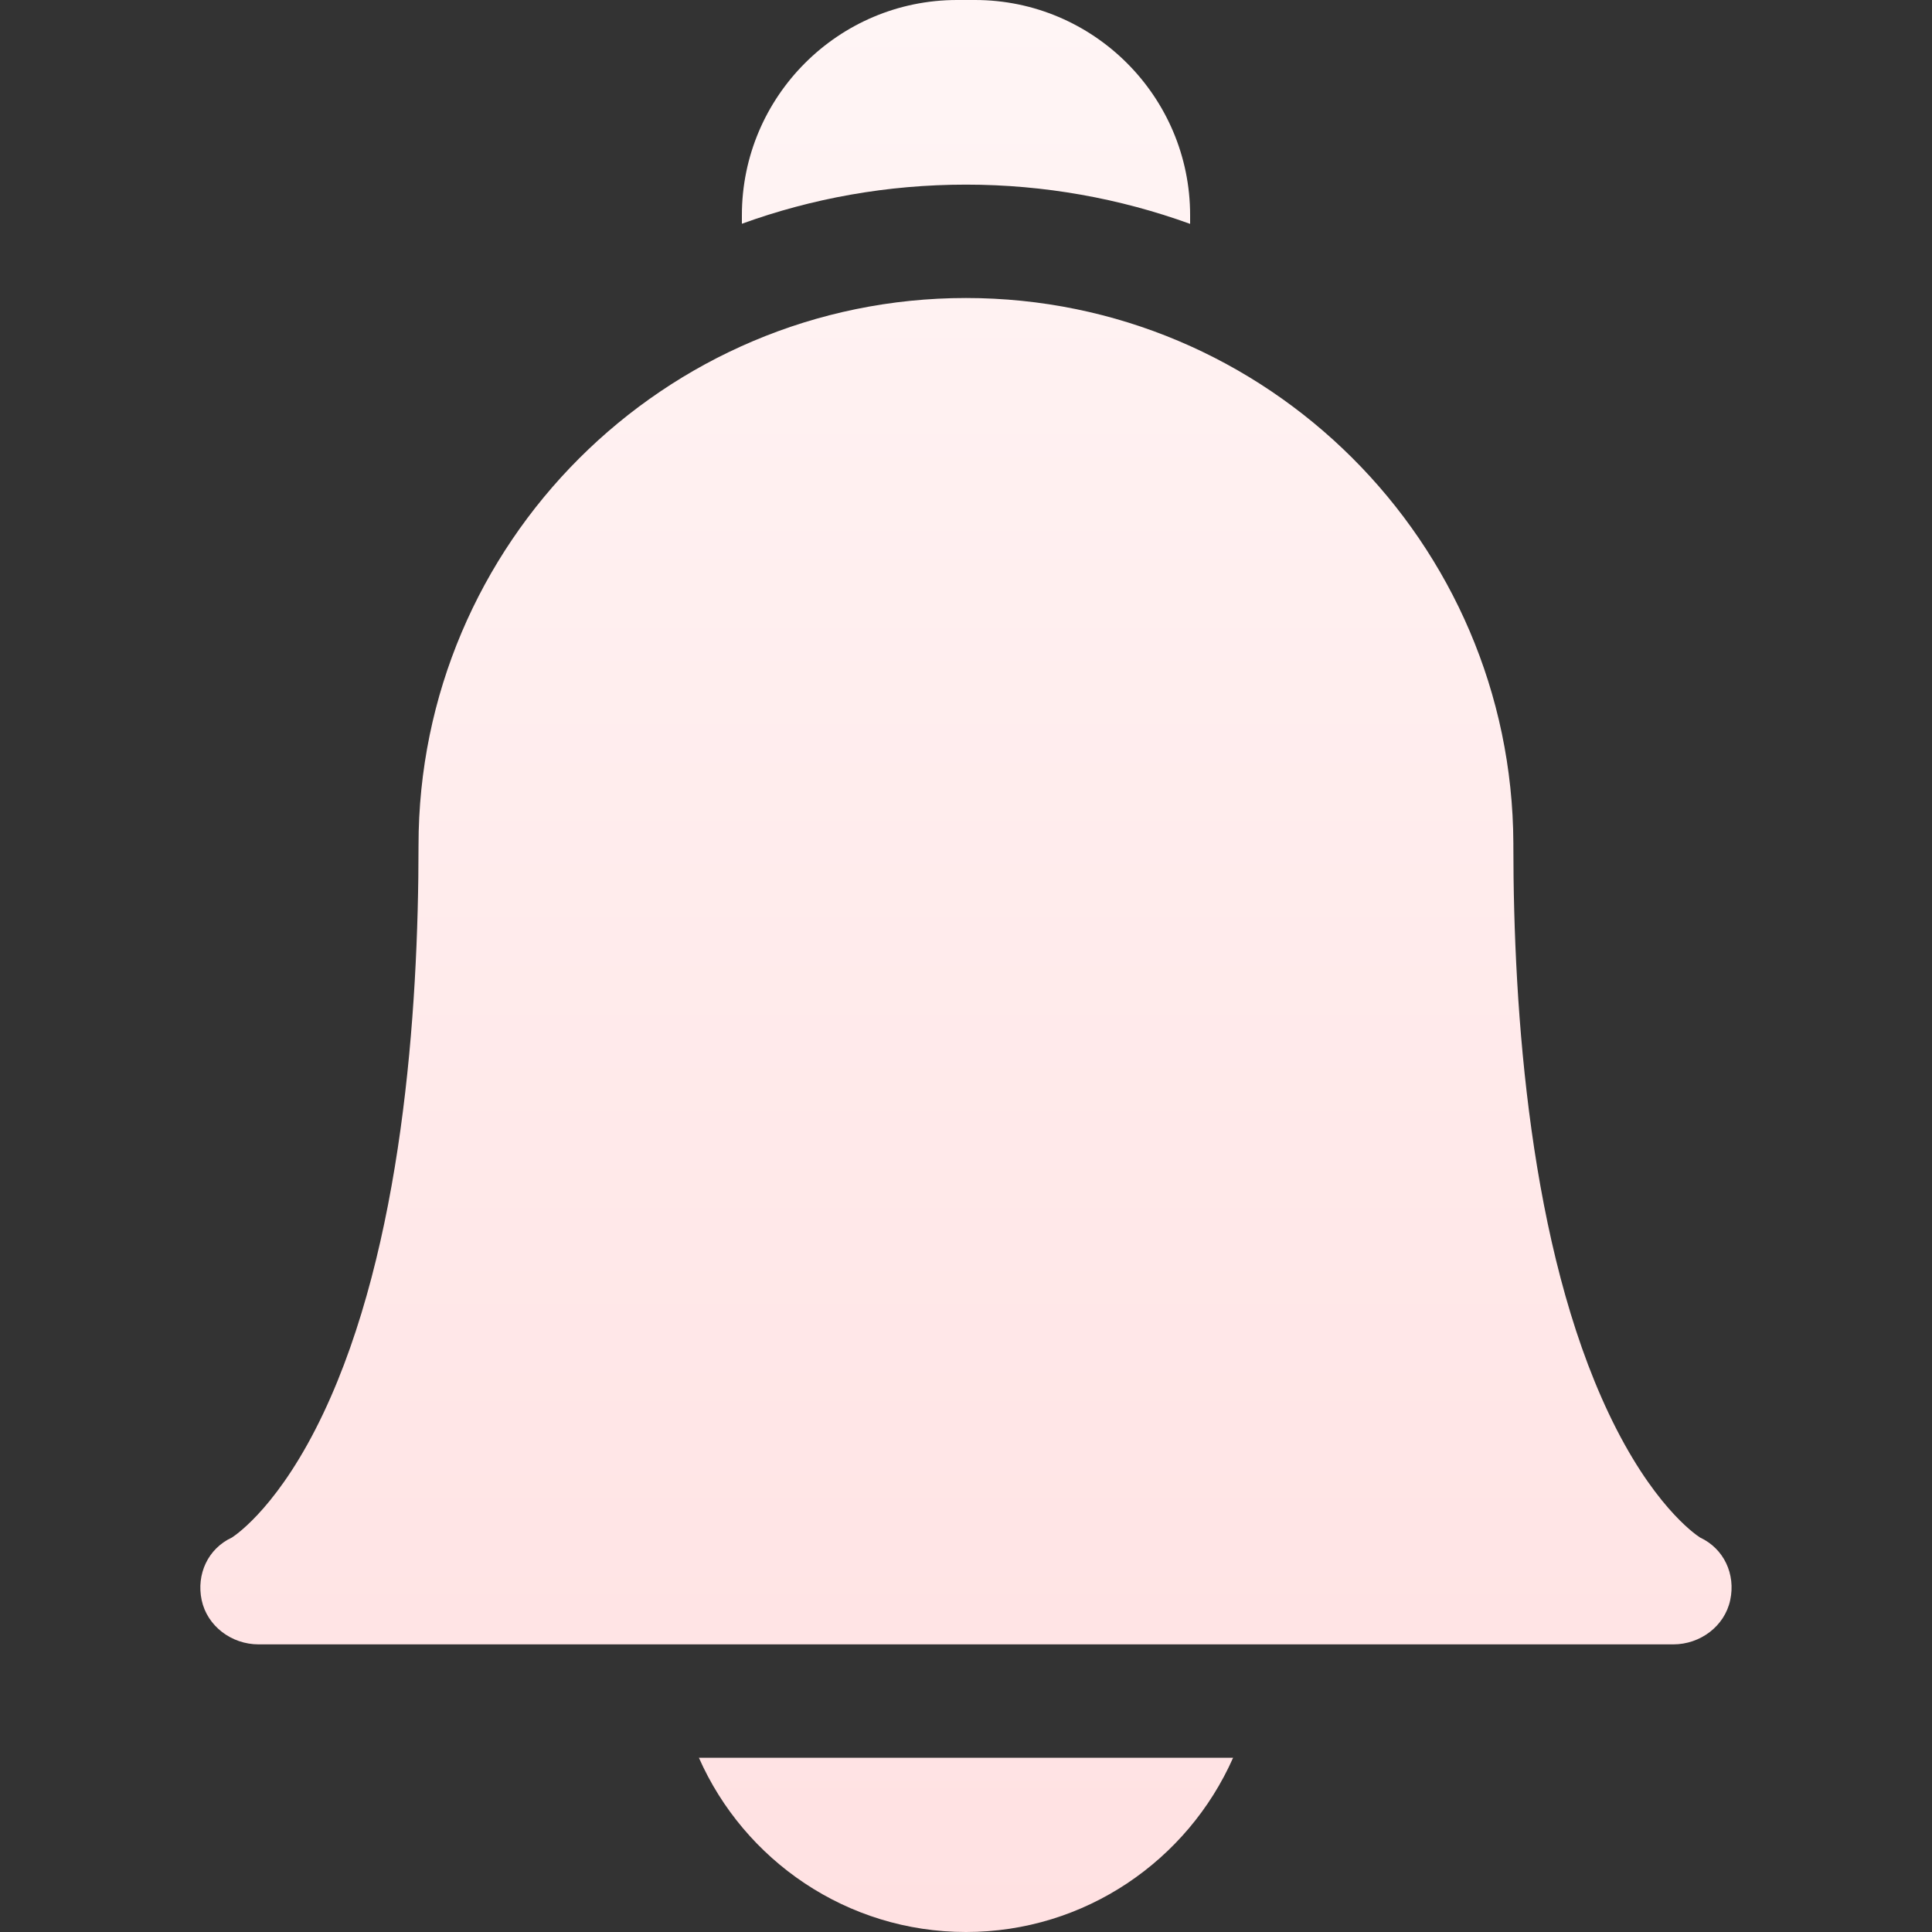 <svg width="16" height="16" viewBox="0 0 16 16" fill="none" xmlns="http://www.w3.org/2000/svg">
<rect x="0" y="0" width="16" height="16" fill="#333333" stroke="none"/>
<g clip-path="url(#clip0_119_1177)">
<path fill-rule="evenodd" clip-rule="evenodd" d="M8 1.529C8.651 1.529 9.276 1.644 9.856 1.854V1.782C9.856 0.8 9.056 0 8.074 0H7.926C6.943 0 6.144 0.8 6.144 1.782V1.853C6.723 1.643 7.348 1.529 8 1.529ZM5.788 14.557C6.163 15.406 7.013 16 8 16C8.986 16 9.836 15.406 10.212 14.557H5.788ZM2.141 13.618H13.858C14.08 13.618 14.283 13.468 14.329 13.251C14.375 13.037 14.277 12.825 14.079 12.733C14.031 12.702 13.677 12.454 13.322 11.704C12.67 10.327 12.533 8.386 12.533 7.001C12.533 6.995 12.533 6.989 12.533 6.983C12.523 4.491 10.493 2.468 8 2.468C5.5 2.468 3.466 4.501 3.466 7.001C3.466 8.386 3.33 10.327 2.678 11.704C2.323 12.454 1.968 12.702 1.921 12.733C1.722 12.825 1.625 13.037 1.67 13.251C1.716 13.468 1.919 13.618 2.141 13.618Z" fill="url(#paint0_linear_119_1177)"/>
</g>
<defs>
<linearGradient id="paint0_linear_119_1177" x1="8" y1="0" x2="8" y2="16" gradientUnits="userSpaceOnUse">
<stop stop-color="#FFF5F5"/>
<stop offset="1" stop-color="#FFE1E2"/>
</linearGradient>
<clipPath id="clip0_119_1177">
<rect width="16" height="16" fill="white"/>
</clipPath>
</defs>
</svg>
